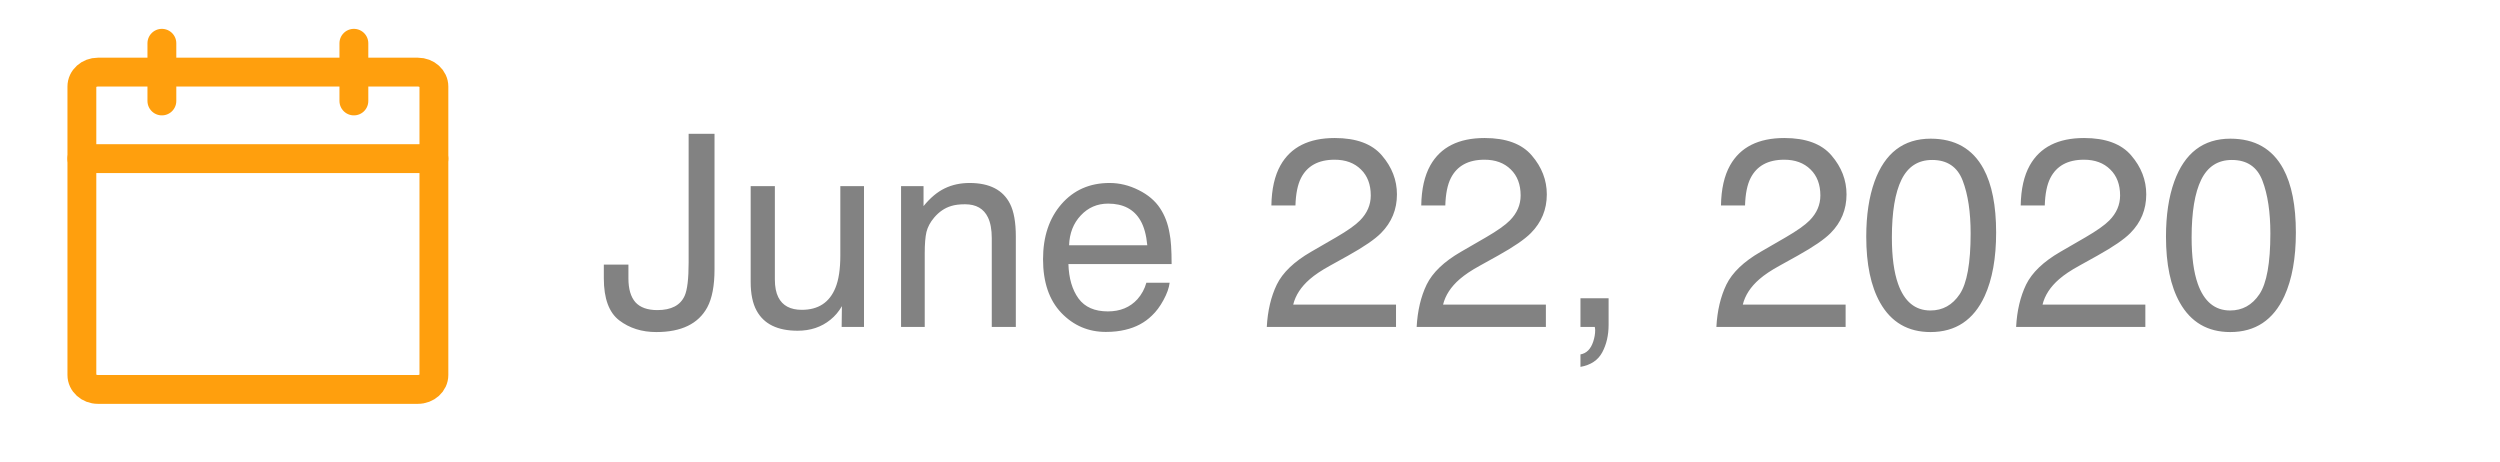 <svg width="130" height="24" viewBox="0 0 130 24" fill="none" xmlns="http://www.w3.org/2000/svg">
<path d="M37.155 14.006C37.155 14.854 37.03 15.512 36.779 15.981C36.315 16.838 35.43 17.267 34.127 17.267C33.375 17.267 32.732 17.064 32.199 16.658C31.666 16.248 31.399 15.521 31.399 14.477V13.76H32.678V14.477C32.678 15.024 32.798 15.437 33.04 15.715C33.286 15.988 33.667 16.125 34.182 16.125C34.906 16.125 35.38 15.877 35.603 15.38C35.74 15.075 35.809 14.498 35.809 13.65V6.958H37.155V14.006ZM40.293 9.679V14.539C40.293 14.913 40.352 15.218 40.471 15.455C40.69 15.893 41.097 16.111 41.694 16.111C42.551 16.111 43.134 15.729 43.444 14.963C43.613 14.553 43.697 13.99 43.697 13.274V9.679H44.928V17H43.766L43.779 15.92C43.62 16.198 43.422 16.433 43.185 16.624C42.715 17.007 42.145 17.198 41.476 17.198C40.432 17.198 39.721 16.85 39.343 16.152C39.138 15.779 39.035 15.28 39.035 14.655V9.679H40.293ZM46.855 9.679H48.024V10.718C48.371 10.289 48.738 9.982 49.125 9.795C49.512 9.608 49.943 9.515 50.417 9.515C51.456 9.515 52.158 9.877 52.523 10.602C52.723 10.998 52.823 11.565 52.823 12.304V17H51.572V12.386C51.572 11.939 51.506 11.579 51.374 11.306C51.155 10.85 50.759 10.622 50.185 10.622C49.893 10.622 49.654 10.652 49.467 10.711C49.13 10.811 48.833 11.012 48.578 11.312C48.373 11.554 48.239 11.805 48.175 12.065C48.116 12.32 48.086 12.687 48.086 13.165V17H46.855V9.679ZM57.697 9.515C58.217 9.515 58.72 9.638 59.208 9.884C59.696 10.125 60.067 10.44 60.322 10.827C60.568 11.196 60.732 11.627 60.815 12.119C60.887 12.456 60.924 12.994 60.924 13.732H55.558C55.58 14.475 55.756 15.072 56.084 15.523C56.412 15.97 56.92 16.193 57.608 16.193C58.251 16.193 58.764 15.981 59.147 15.558C59.365 15.312 59.52 15.027 59.611 14.703H60.821C60.789 14.972 60.682 15.273 60.5 15.605C60.322 15.934 60.122 16.203 59.898 16.412C59.525 16.777 59.062 17.023 58.511 17.15C58.215 17.223 57.88 17.26 57.506 17.26C56.594 17.26 55.822 16.929 55.188 16.269C54.555 15.603 54.238 14.674 54.238 13.479C54.238 12.304 54.557 11.349 55.195 10.615C55.833 9.882 56.667 9.515 57.697 9.515ZM59.659 12.755C59.609 12.222 59.493 11.796 59.31 11.477C58.973 10.884 58.41 10.588 57.622 10.588C57.057 10.588 56.583 10.793 56.2 11.203C55.817 11.609 55.615 12.126 55.592 12.755H59.659ZM65.873 17C65.919 16.157 66.092 15.423 66.393 14.799C66.698 14.175 67.29 13.607 68.17 13.097L69.482 12.338C70.07 11.996 70.483 11.704 70.72 11.463C71.093 11.085 71.28 10.652 71.28 10.164C71.28 9.594 71.109 9.143 70.768 8.811C70.426 8.473 69.97 8.305 69.4 8.305C68.557 8.305 67.974 8.624 67.65 9.262C67.477 9.604 67.382 10.078 67.363 10.684H66.112C66.126 9.831 66.283 9.136 66.584 8.599C67.117 7.651 68.058 7.177 69.407 7.177C70.528 7.177 71.346 7.48 71.861 8.086C72.381 8.692 72.641 9.367 72.641 10.109C72.641 10.893 72.365 11.563 71.814 12.119C71.495 12.443 70.922 12.835 70.098 13.295L69.161 13.815C68.715 14.06 68.364 14.295 68.108 14.519C67.653 14.915 67.366 15.355 67.247 15.838H72.593V17H65.873ZM73.666 17C73.712 16.157 73.885 15.423 74.186 14.799C74.491 14.175 75.083 13.607 75.963 13.097L77.275 12.338C77.863 11.996 78.276 11.704 78.513 11.463C78.886 11.085 79.073 10.652 79.073 10.164C79.073 9.594 78.902 9.143 78.561 8.811C78.219 8.473 77.763 8.305 77.193 8.305C76.35 8.305 75.767 8.624 75.443 9.262C75.27 9.604 75.174 10.078 75.156 10.684H73.905C73.919 9.831 74.076 9.136 74.377 8.599C74.91 7.651 75.851 7.177 77.2 7.177C78.321 7.177 79.139 7.48 79.654 8.086C80.174 8.692 80.434 9.367 80.434 10.109C80.434 10.893 80.158 11.563 79.606 12.119C79.287 12.443 78.716 12.835 77.891 13.295L76.954 13.815C76.507 14.06 76.157 14.295 75.901 14.519C75.446 14.915 75.159 15.355 75.04 15.838H80.386V17H73.666ZM82.184 18.429C82.498 18.374 82.719 18.153 82.847 17.766C82.915 17.561 82.949 17.362 82.949 17.171C82.949 17.139 82.947 17.109 82.942 17.082C82.942 17.059 82.938 17.032 82.929 17H82.184V15.51H83.647V16.891C83.647 17.433 83.537 17.909 83.318 18.319C83.1 18.73 82.721 18.982 82.184 19.078V18.429ZM89.252 17C89.297 16.157 89.471 15.423 89.772 14.799C90.077 14.175 90.669 13.607 91.549 13.097L92.861 12.338C93.449 11.996 93.862 11.704 94.099 11.463C94.472 11.085 94.659 10.652 94.659 10.164C94.659 9.594 94.488 9.143 94.147 8.811C93.805 8.473 93.349 8.305 92.779 8.305C91.936 8.305 91.353 8.624 91.029 9.262C90.856 9.604 90.76 10.078 90.742 10.684H89.491C89.505 9.831 89.662 9.136 89.963 8.599C90.496 7.651 91.437 7.177 92.786 7.177C93.907 7.177 94.725 7.48 95.24 8.086C95.76 8.692 96.019 9.367 96.019 10.109C96.019 10.893 95.744 11.563 95.192 12.119C94.873 12.443 94.301 12.835 93.477 13.295L92.54 13.815C92.093 14.06 91.743 14.295 91.487 14.519C91.032 14.915 90.745 15.355 90.626 15.838H95.972V17H89.252ZM100.395 7.211C101.661 7.211 102.577 7.733 103.143 8.776C103.58 9.583 103.799 10.688 103.799 12.092C103.799 13.422 103.601 14.523 103.204 15.394C102.63 16.642 101.691 17.267 100.388 17.267C99.212 17.267 98.337 16.756 97.763 15.735C97.284 14.883 97.045 13.739 97.045 12.304C97.045 11.192 97.189 10.237 97.476 9.439C98.013 7.954 98.986 7.211 100.395 7.211ZM100.381 16.145C101.019 16.145 101.527 15.863 101.905 15.298C102.284 14.733 102.473 13.68 102.473 12.14C102.473 11.028 102.336 10.114 102.062 9.398C101.789 8.678 101.258 8.318 100.47 8.318C99.745 8.318 99.214 8.66 98.877 9.344C98.544 10.023 98.378 11.025 98.378 12.352C98.378 13.35 98.485 14.152 98.699 14.758C99.027 15.683 99.588 16.145 100.381 16.145ZM104.838 17C104.883 16.157 105.057 15.423 105.357 14.799C105.663 14.175 106.255 13.607 107.135 13.097L108.447 12.338C109.035 11.996 109.448 11.704 109.685 11.463C110.058 11.085 110.245 10.652 110.245 10.164C110.245 9.594 110.074 9.143 109.732 8.811C109.391 8.473 108.935 8.305 108.365 8.305C107.522 8.305 106.939 8.624 106.615 9.262C106.442 9.604 106.346 10.078 106.328 10.684H105.077C105.091 9.831 105.248 9.136 105.549 8.599C106.082 7.651 107.023 7.177 108.372 7.177C109.493 7.177 110.311 7.48 110.826 8.086C111.346 8.692 111.605 9.367 111.605 10.109C111.605 10.893 111.33 11.563 110.778 12.119C110.459 12.443 109.887 12.835 109.062 13.295L108.126 13.815C107.679 14.06 107.328 14.295 107.073 14.519C106.618 14.915 106.33 15.355 106.212 15.838H111.558V17H104.838ZM115.98 7.211C117.247 7.211 118.163 7.733 118.729 8.776C119.166 9.583 119.385 10.688 119.385 12.092C119.385 13.422 119.187 14.523 118.79 15.394C118.216 16.642 117.277 17.267 115.974 17.267C114.798 17.267 113.923 16.756 113.349 15.735C112.87 14.883 112.631 13.739 112.631 12.304C112.631 11.192 112.774 10.237 113.062 9.439C113.599 7.954 114.572 7.211 115.98 7.211ZM115.967 16.145C116.605 16.145 117.113 15.863 117.491 15.298C117.869 14.733 118.059 13.68 118.059 12.14C118.059 11.028 117.922 10.114 117.648 9.398C117.375 8.678 116.844 8.318 116.056 8.318C115.331 8.318 114.8 8.66 114.463 9.344C114.13 10.023 113.964 11.025 113.964 12.352C113.964 13.35 114.071 14.152 114.285 14.758C114.613 15.683 115.174 16.145 115.967 16.145Z" fill="#828282"/>
<path d="M21.731 3.75H5.09C4.63 3.75 4.258 4.086 4.258 4.5V19.5C4.258 19.914 4.63 20.25 5.09 20.25H21.731C22.191 20.25 22.563 19.914 22.563 19.5V4.5C22.563 4.086 22.191 3.75 21.731 3.75Z" stroke="#FF9F0D" stroke-width="1.5" stroke-linecap="round" stroke-linejoin="round"/>
<path d="M18.402 2.25V5.25" stroke="#FF9F0D" stroke-width="1.5" stroke-linecap="round" stroke-linejoin="round"/>
<path d="M8.418 2.25V5.25" stroke="#FF9F0D" stroke-width="1.5" stroke-linecap="round" stroke-linejoin="round"/>
<path d="M4.258 8.25H22.563" stroke="#FF9F0D" stroke-width="1.5" stroke-linecap="round" stroke-linejoin="round"/>
</svg>

